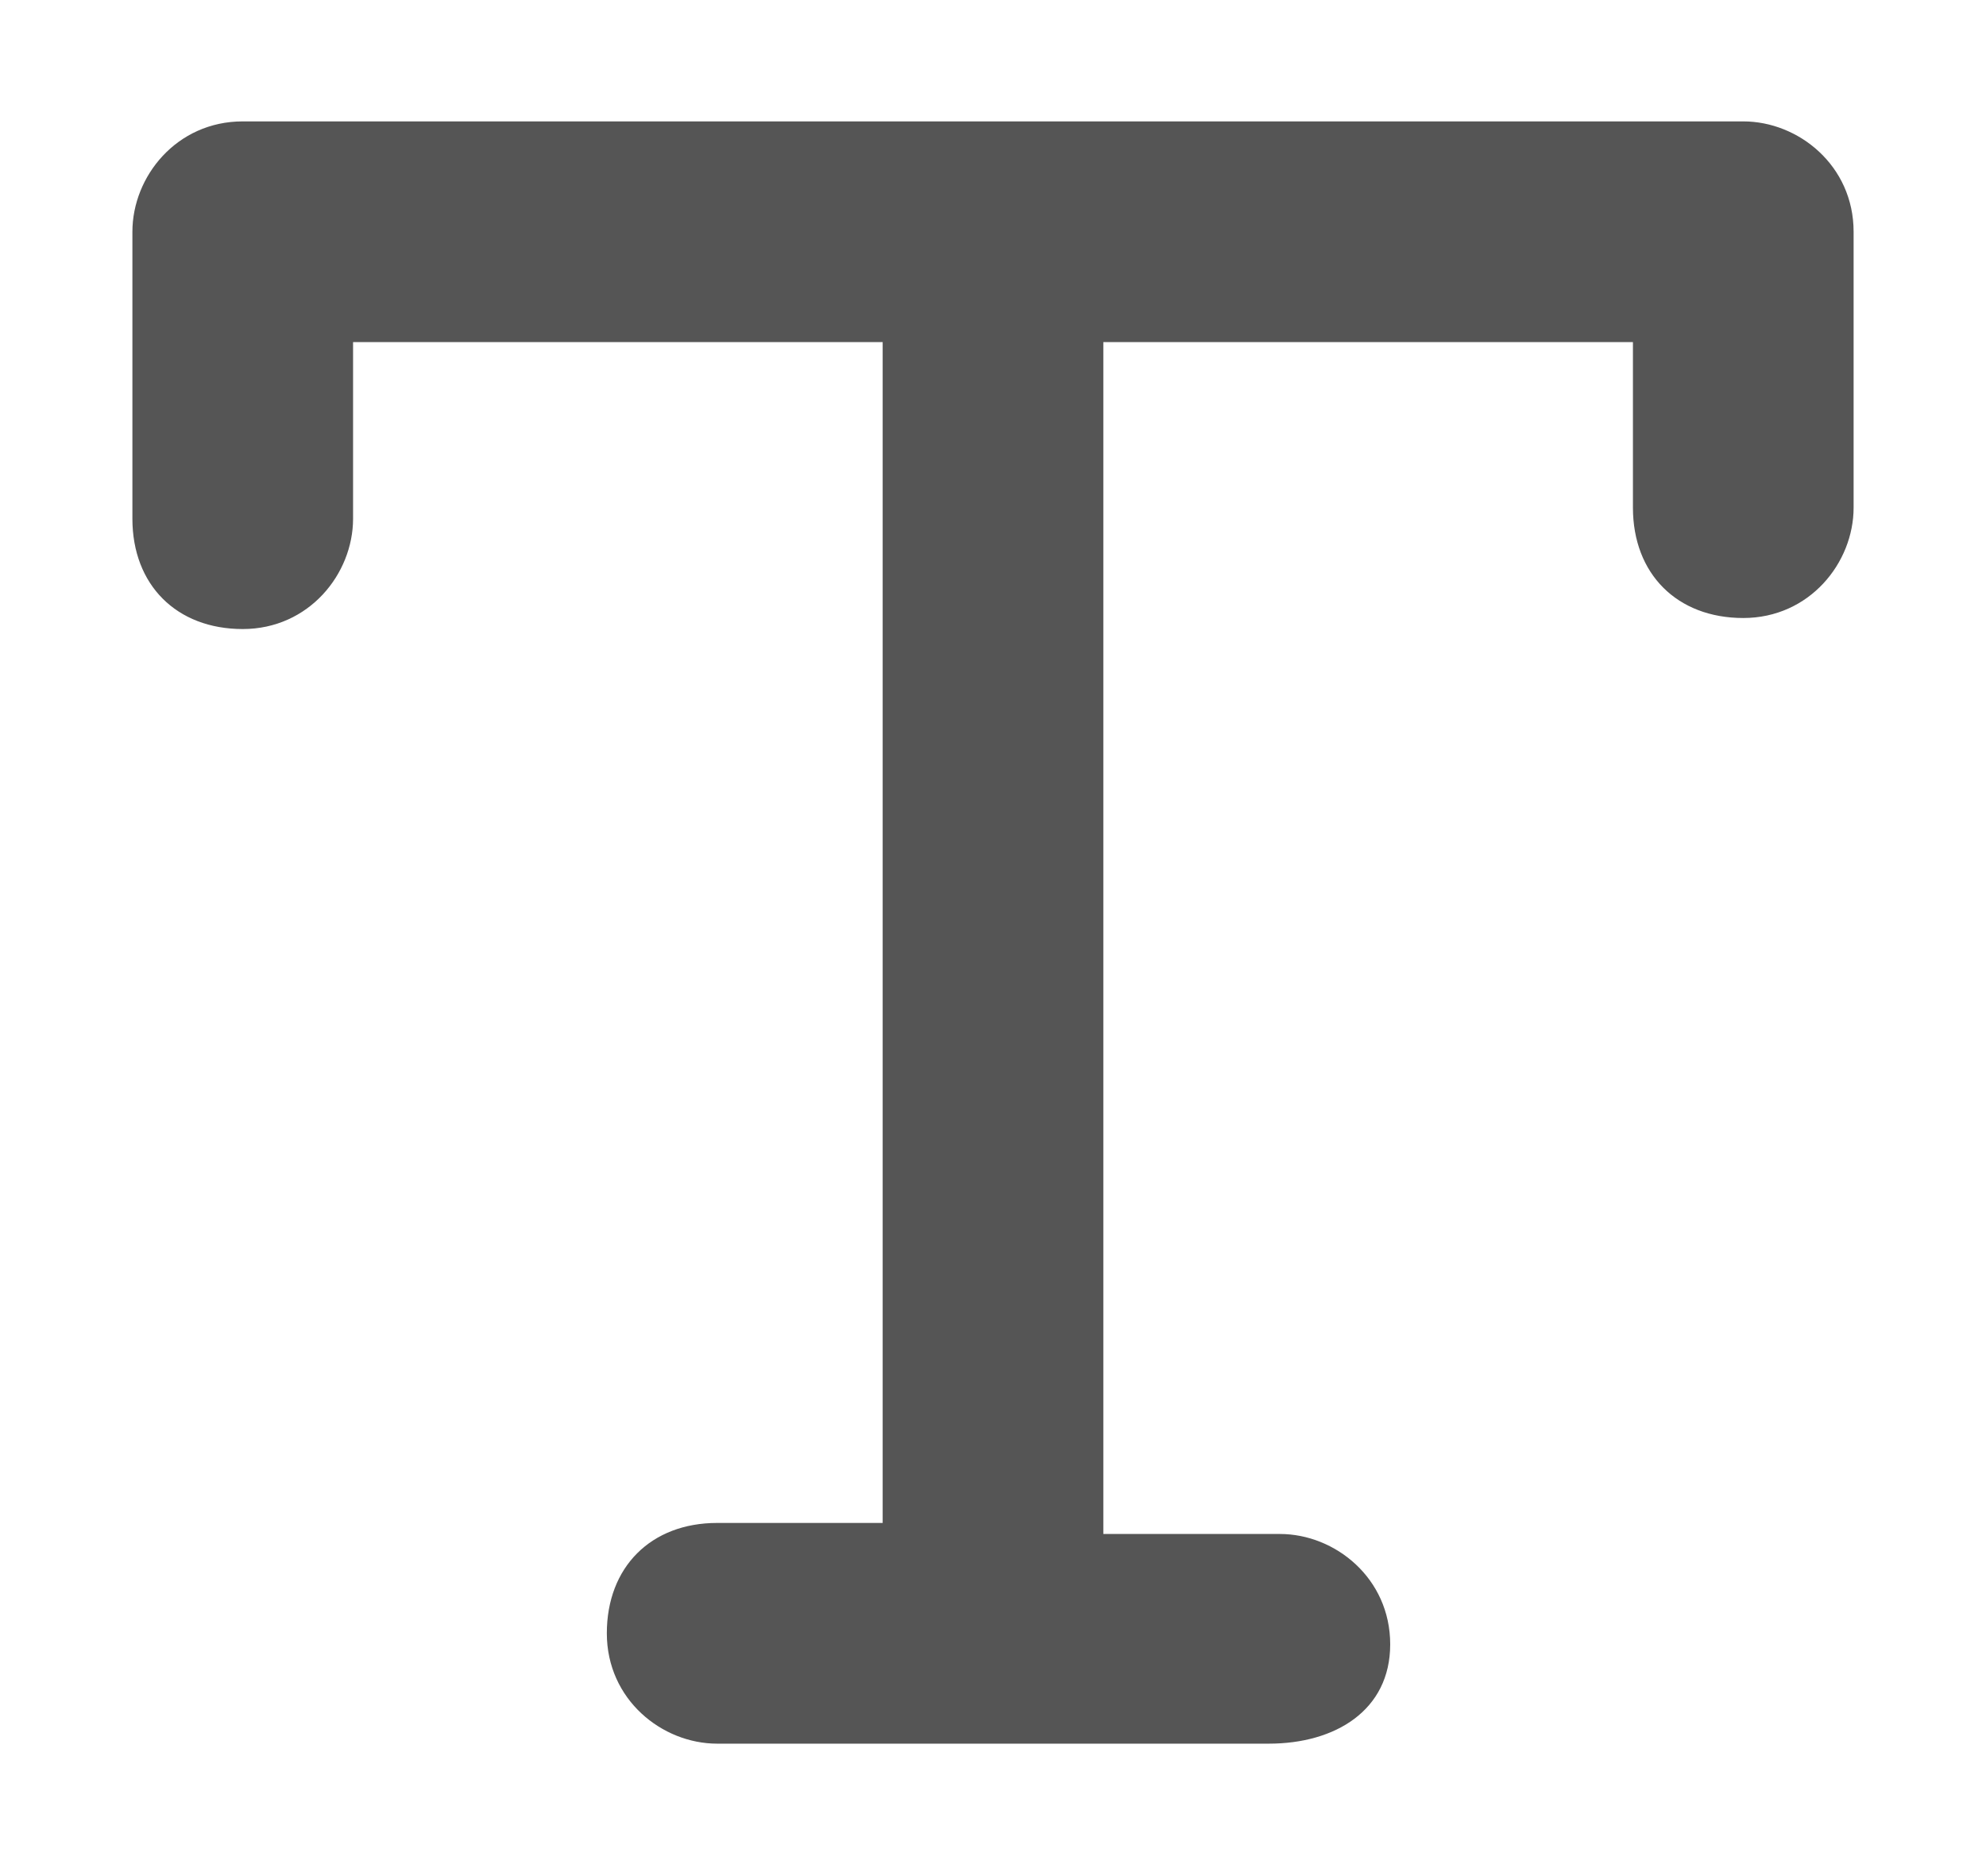 <?xml version="1.0" encoding="utf-8"?>
<!-- Generator: Adobe Illustrator 21.0.2, SVG Export Plug-In . SVG Version: 6.00 Build 0)  -->
<svg version="1.1" id="Layer_1" xmlns="http://www.w3.org/2000/svg" xmlns:xlink="http://www.w3.org/1999/xlink" x="0px" y="0px"
	 viewBox="0 0 18 17" style="enable-background:new 0 0 18 17;" xml:space="preserve">
<style type="text/css">
	.st0{fill:#555555;}
</style>
<g>
	<path class="st0" d="M15.8,1.3H2.2c-0.5,0-0.8,0.4-0.8,0.8v2.5c0,0.5,0.4,0.8,0.8,0.8c0.5,0,0.8-0.4,0.8-0.8V3h5.1v11H6.5
		c-0.5,0-0.8,0.4-0.8,0.8c0,0.5,0.4,0.8,0.8,0.8h5.1c0.5,0,0.8-0.4,0.8-0.8c0-0.5-0.4-0.8-0.8-0.8H9.8V3h5.1v1.7
		c0,0.5,0.4,0.8,0.8,0.8c0.5,0,0.8-0.4,0.8-0.8V2.1C16.6,1.7,16.2,1.3,15.8,1.3z"/>
	<path class="st0" d="M11.5,15.8H6.5c-0.5,0-1-0.4-1-1s0.4-1,1-1H8V3.1H3.2v1.6c0,0.5-0.4,1-1,1s-1-0.4-1-1V2.1c0-0.5,0.4-1,1-1
		h13.6c0.5,0,1,0.4,1,1v2.5c0,0.5-0.4,1-1,1s-1-0.4-1-1V3.1H10v10.8h1.6c0.5,0,1,0.4,1,1S12.1,15.8,11.5,15.8z M6.5,14.1
		c-0.4,0-0.7,0.3-0.7,0.7c0,0.4,0.3,0.7,0.7,0.7h5.1c0.4,0,0.7-0.3,0.7-0.7c0-0.4-0.3-0.7-0.7-0.7H9.7V2.9h5.3v1.8
		c0,0.4,0.3,0.7,0.7,0.7c0.4,0,0.7-0.3,0.7-0.7V2.1c0-0.4-0.3-0.7-0.7-0.7H2.2c-0.4,0-0.7,0.3-0.7,0.7v2.5c0,0.4,0.3,0.7,0.7,0.7
		s0.7-0.3,0.7-0.7V2.9h5.3v11.3H6.5z"/>
</g>
</svg>
